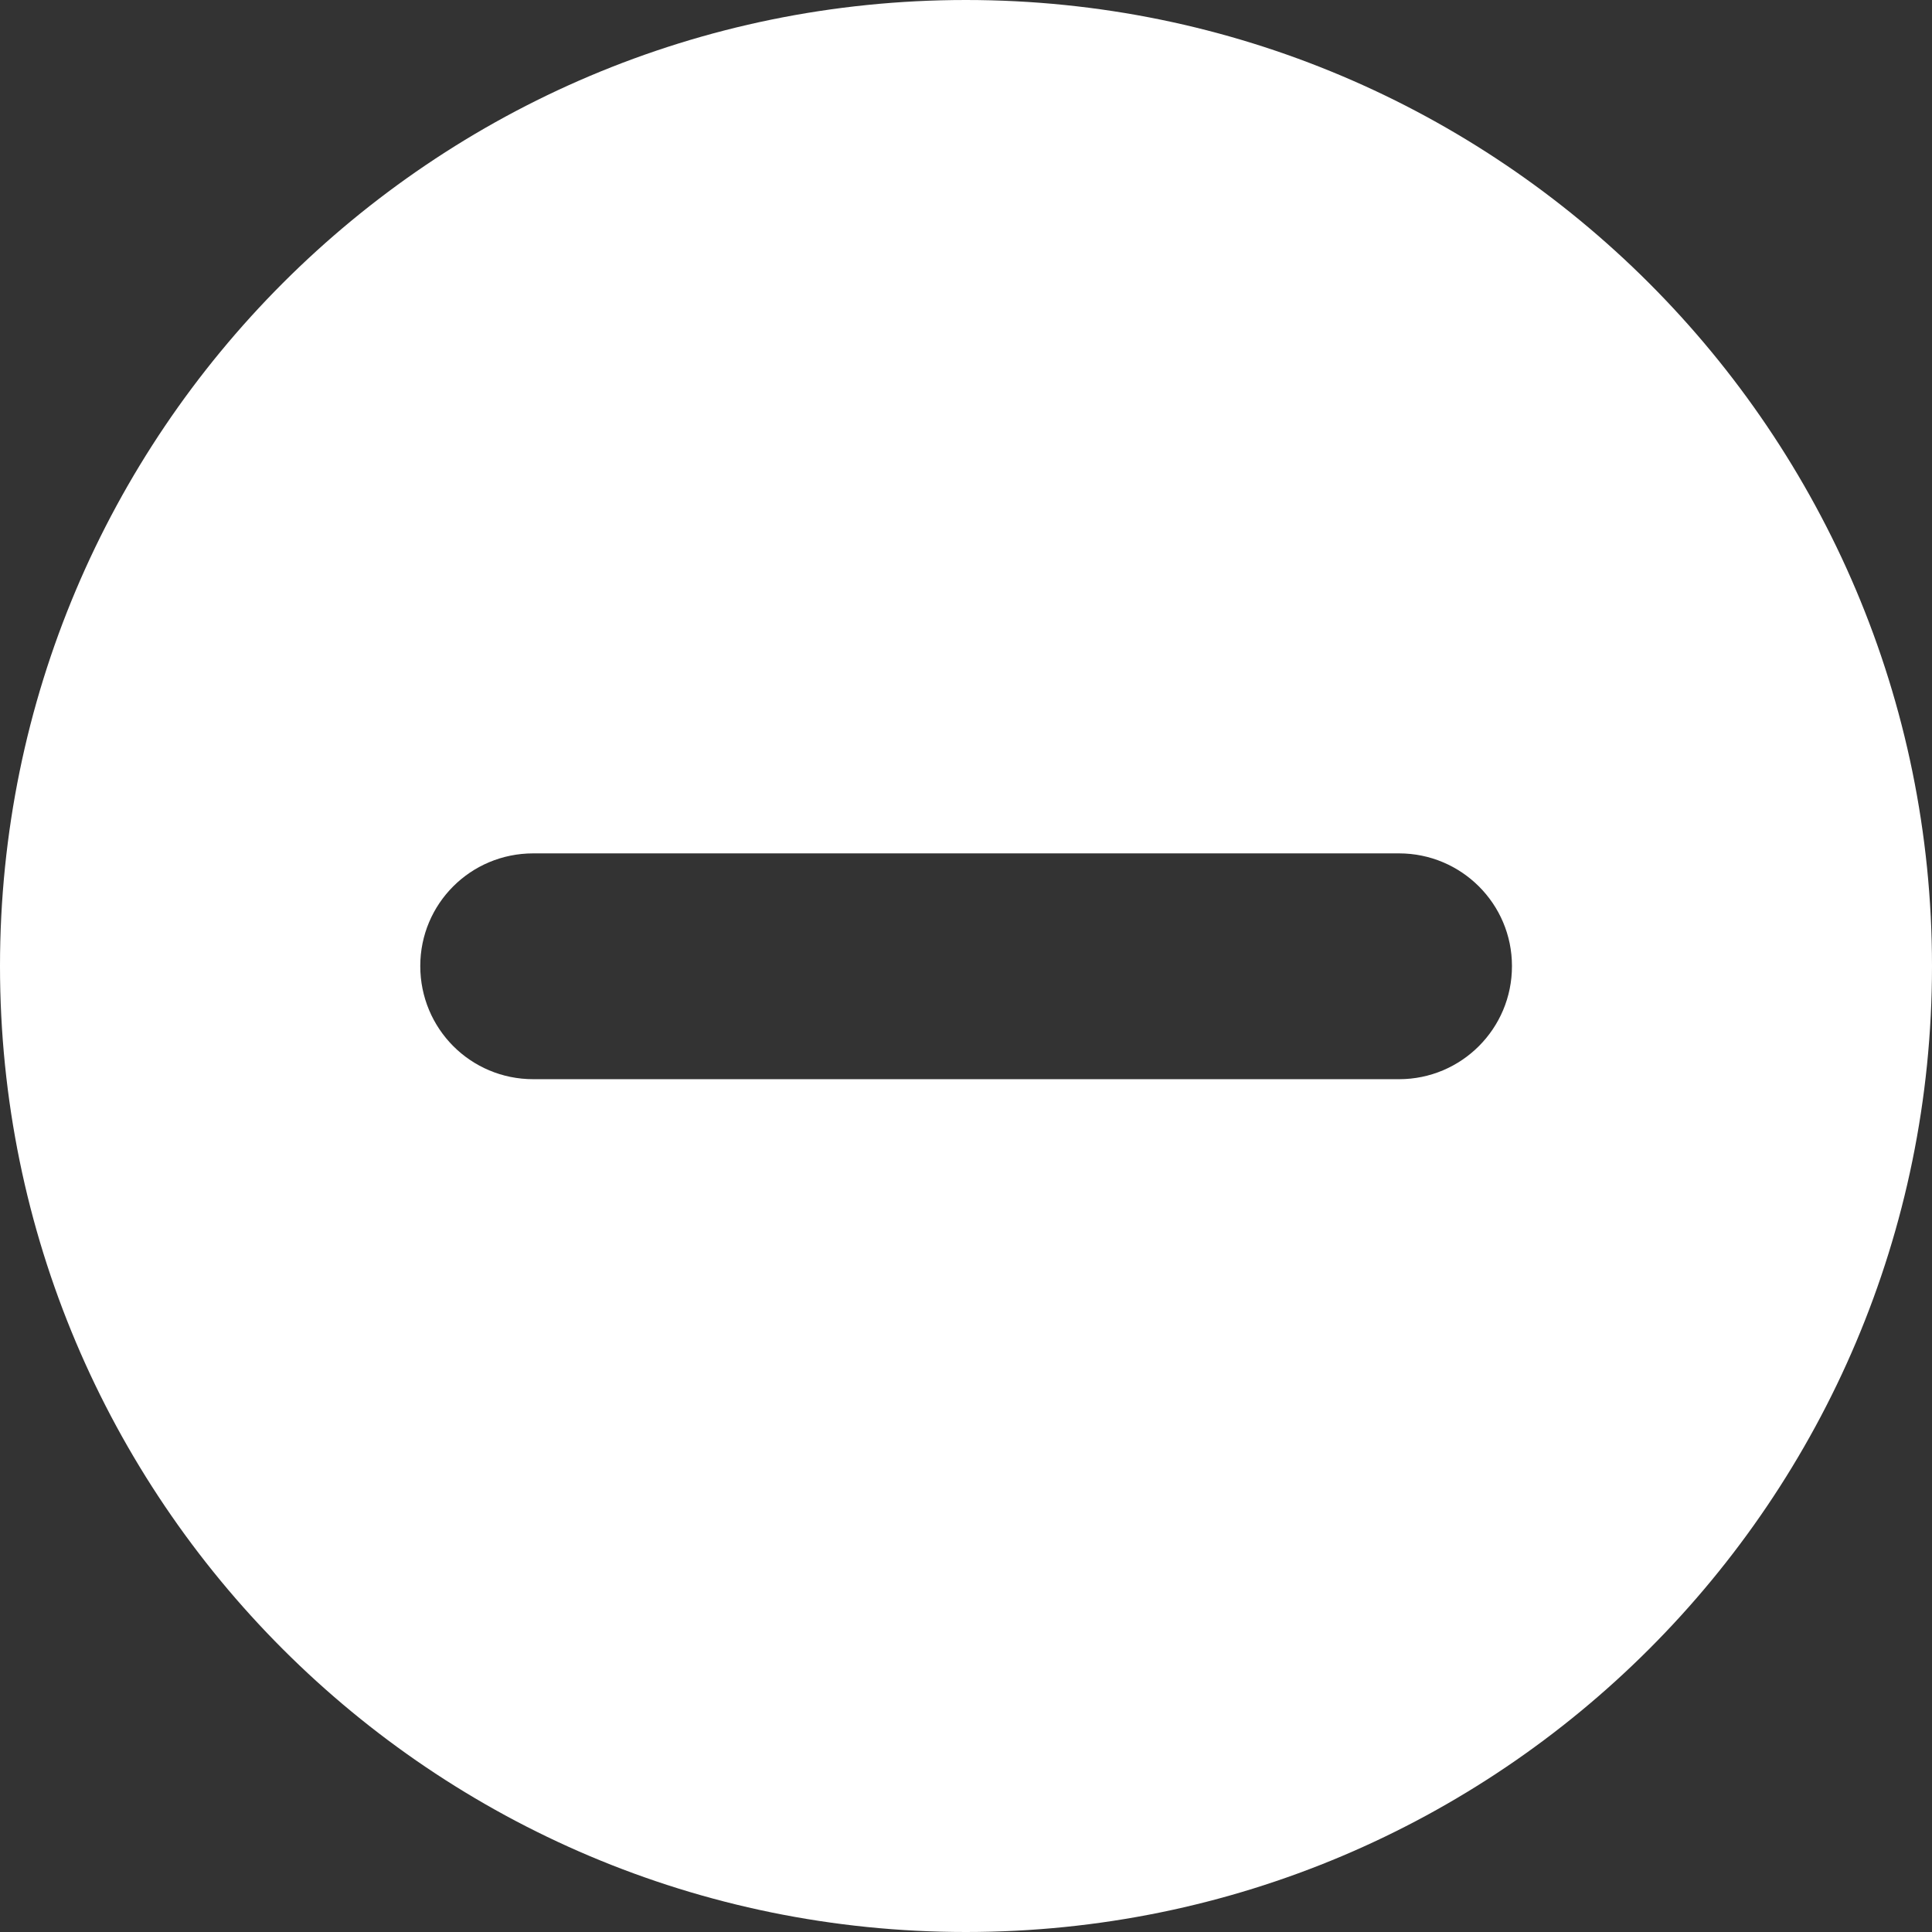 <?xml version="1.0" encoding="utf-8"?>
<!-- Generator: Adobe Illustrator 16.0.3, SVG Export Plug-In . SVG Version: 6.00 Build 0)  -->
<!DOCTYPE svg PUBLIC "-//W3C//DTD SVG 1.1//EN" "http://www.w3.org/Graphics/SVG/1.1/DTD/svg11.dtd">
<svg version="1.1" id="Layer_1" xmlns="http://www.w3.org/2000/svg" xmlns:xlink="http://www.w3.org/1999/xlink" x="0px" y="0px"
	 width="17px" height="17px" viewBox="0 0 17 17" enable-background="new 0 0 17 17" xml:space="preserve">
<rect x="0" y="0" width="17" height="17" fill="#333333" stroke="none"/>
<path fill="#FFFFFF" d="M8.499,0C3.804,0,0,3.808,0,8.501C0,13.197,3.804,17,8.499,17C13.193,17,17,13.197,17,8.501
	C17,3.808,13.193,0,8.499,0z M12.311,9.496H4.692c-0.552,0-0.994-0.445-0.994-0.996c0-0.547,0.442-0.991,0.994-0.991h7.618
	c0.549,0,0.994,0.444,0.994,0.991C13.305,9.051,12.859,9.496,12.311,9.496z"/>
</svg>

